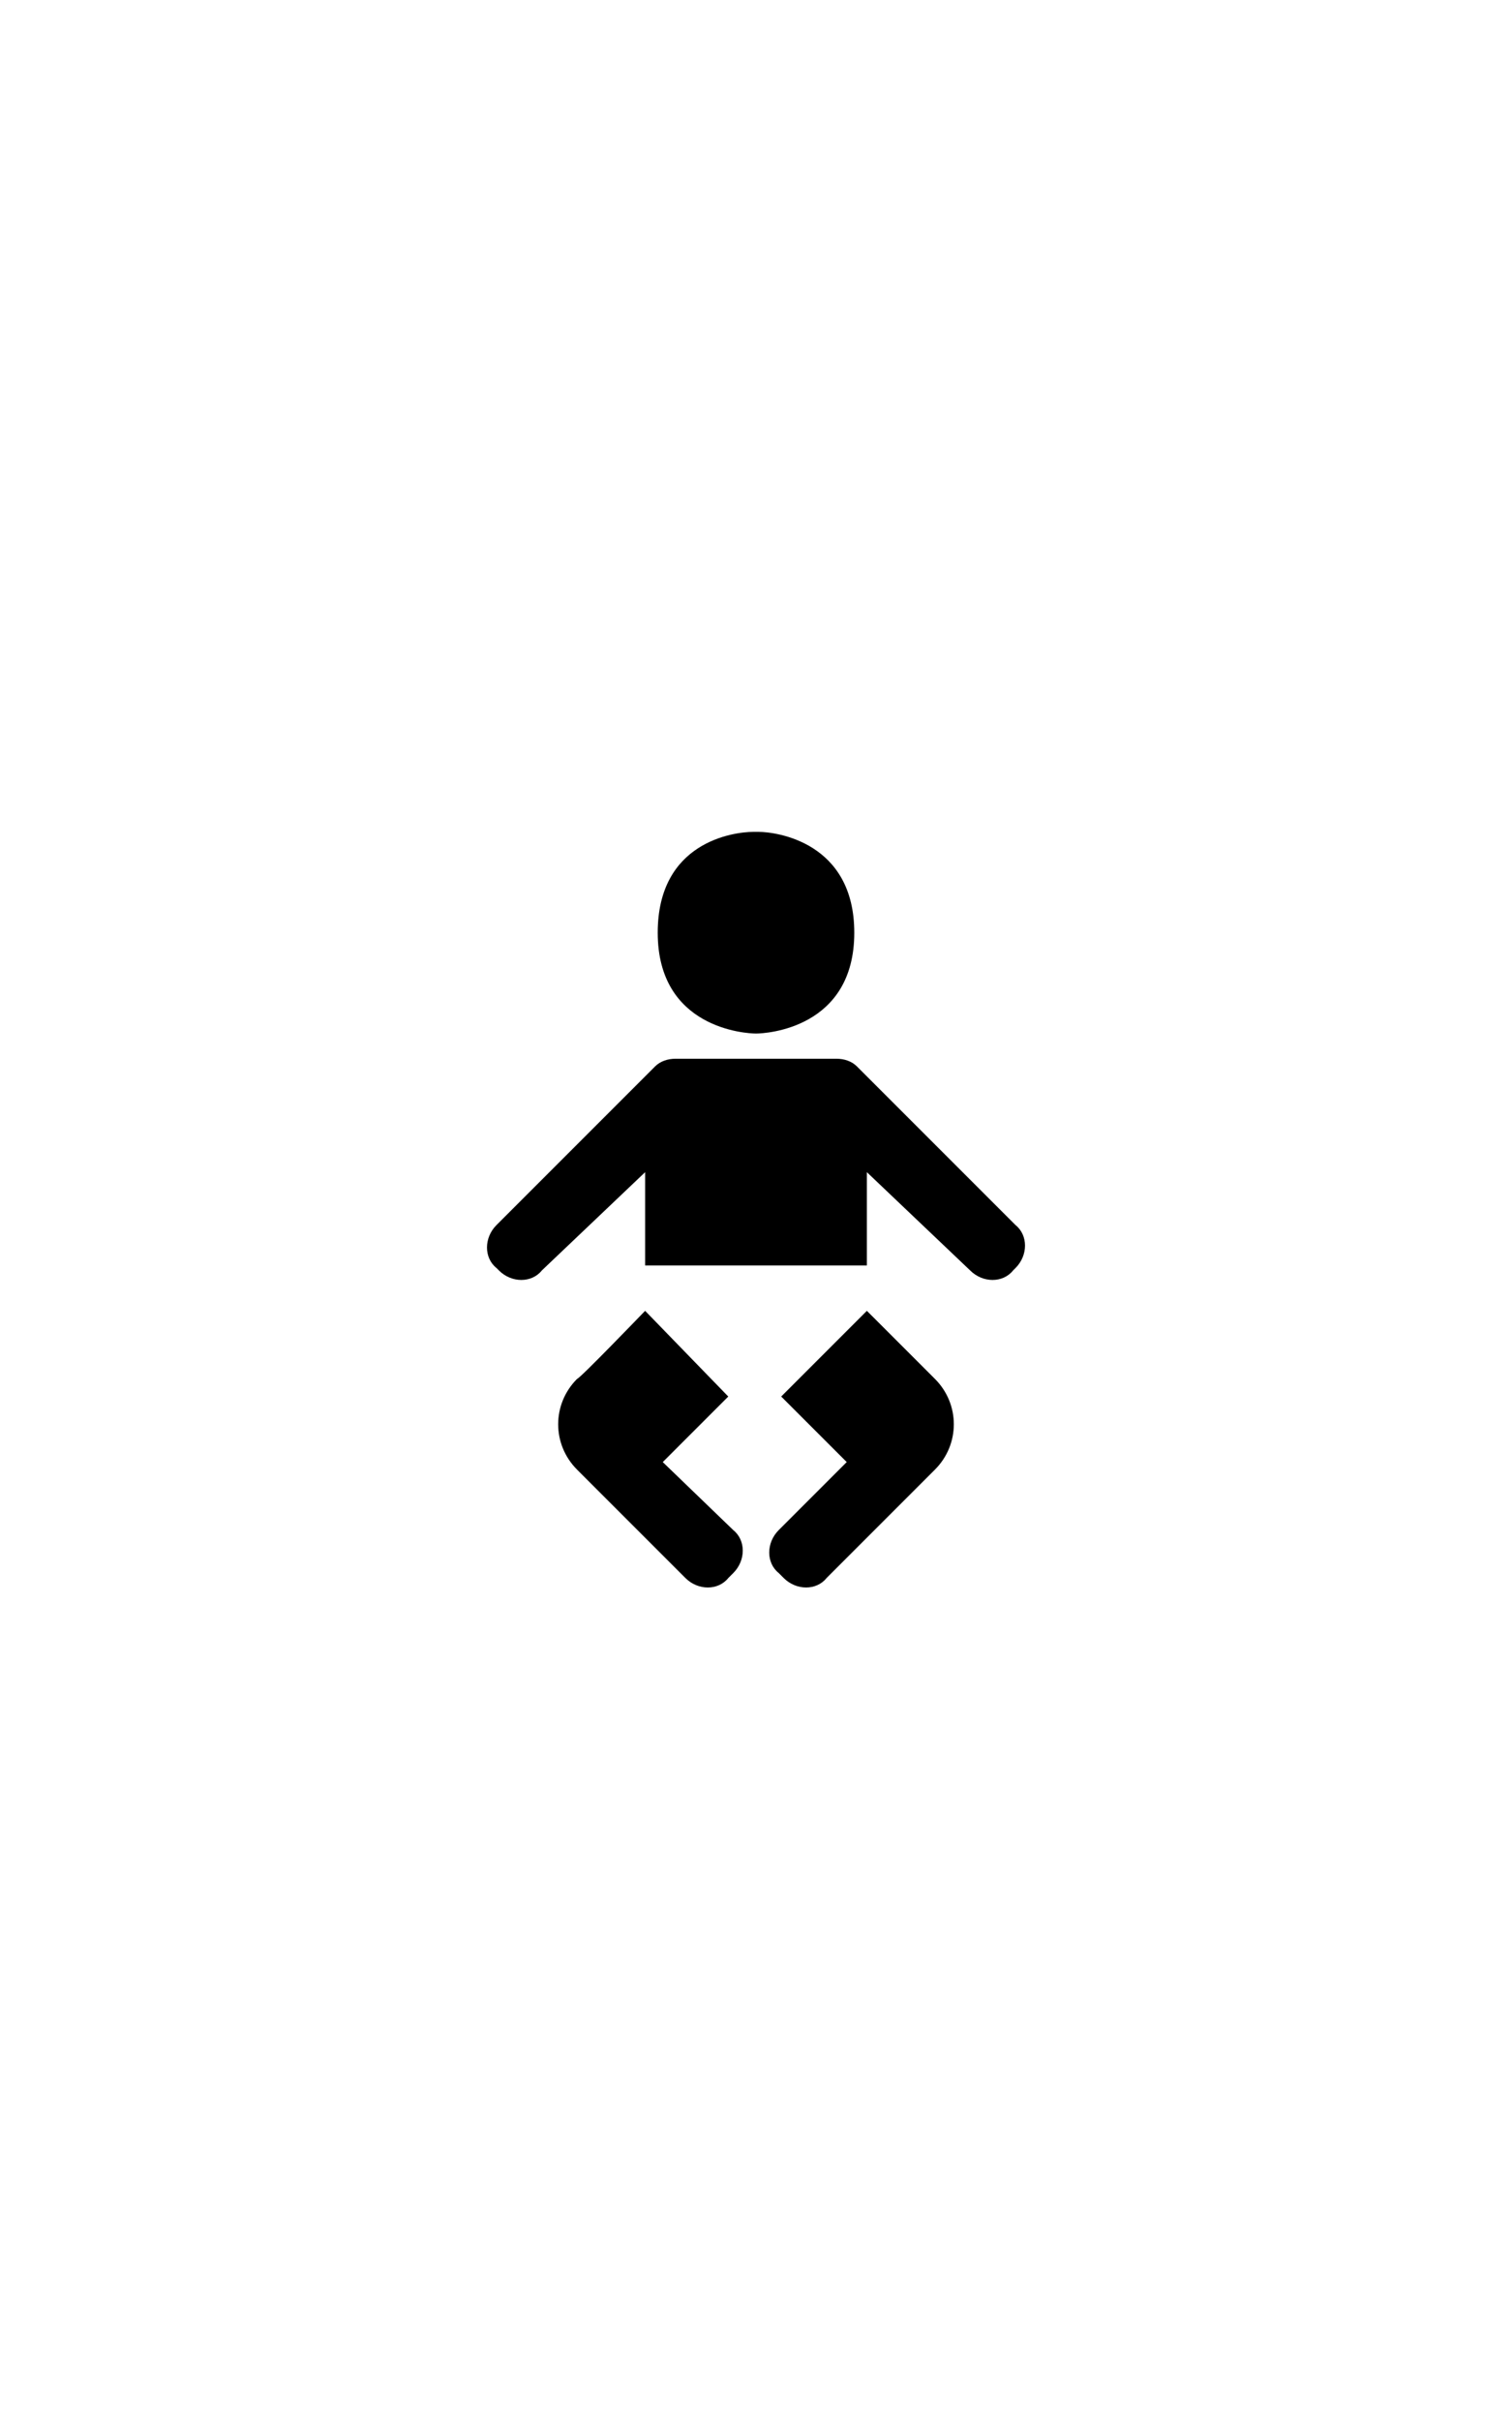 <?xml version="1.0"?><svg xmlns="http://www.w3.org/2000/svg" viewBox="0 0 60 80" enable-background="new 0 0 50 80" width="50px" height="80px"><path d="M26.3 50l2.6-2.6-3.3-3.4s-2.6 2.7-2.7 2.7c-1 1-1 2.6 0 3.6l4.3 4.3c.5.5 1.3.5 1.7 0l.2-.2c.5-.5.5-1.3 0-1.7L26.3 50zM34.4 44L31 47.4l2.6 2.6-2.7 2.7c-.5.5-.5 1.3 0 1.7l.2.2c.5.5 1.3.5 1.7 0l4.3-4.3c1-1 1-2.6 0-3.6L34.4 44zM40.3 40.6l-6.2-6.2-.1-.1c-.2-.2-.5-.3-.8-.3h-6.4c-.3 0-.6.1-.8.3l-.1.1-6.2 6.2c-.5.5-.5 1.3 0 1.7l.1.1c.5.5 1.3.5 1.7 0l4.1-3.9v3.7h8.8v-3.7l4.1 3.9c.5.5 1.3.5 1.7 0l.1-.1c.5-.5.5-1.3 0-1.7zM33.9 29c0-3.6-3.1-4-3.8-4h-.2c-.8 0-3.8.4-3.8 4 0 3.8 3.5 4 3.9 4 .4 0 3.9-.2 3.9-4z"/></svg>